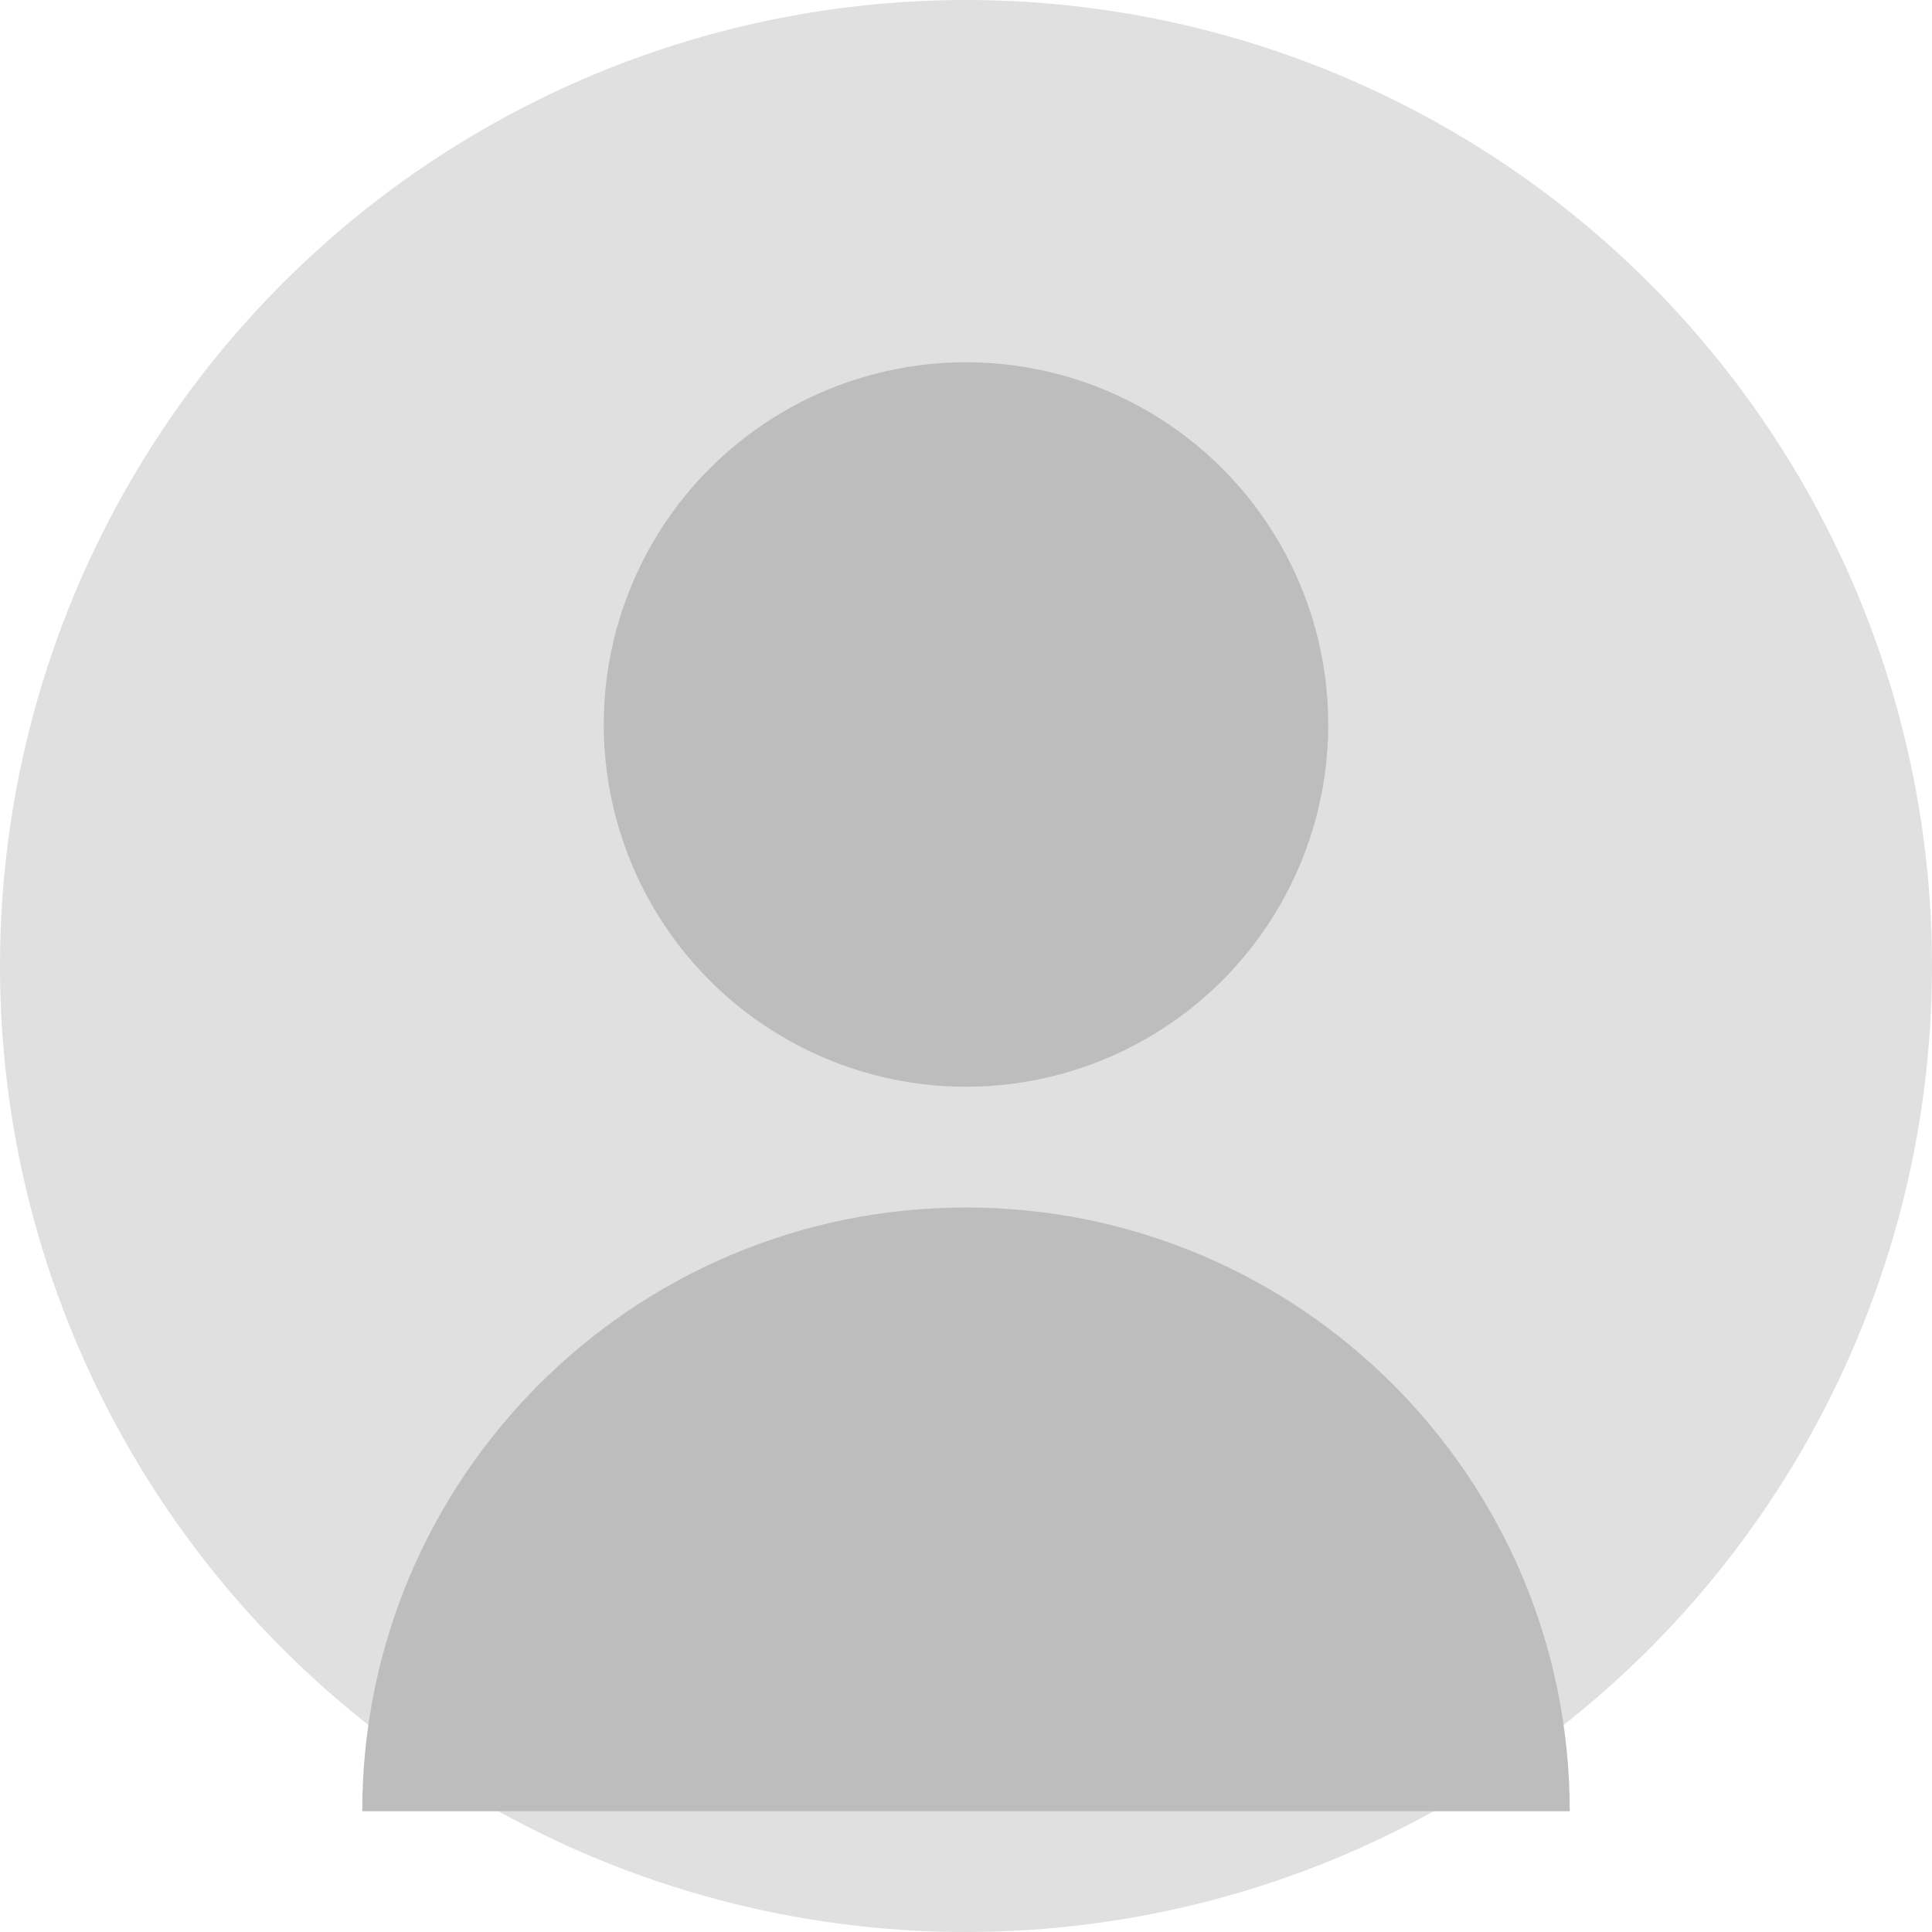 <?xml version="1.0" encoding="UTF-8"?>
<svg width="128" height="128" version="1.1" viewBox="0 0 128 128" xmlns="http://www.w3.org/2000/svg">
 <circle cx="64" cy="64" r="64" fill="#e0e0e0"/>
 <circle cx="64" cy="48" r="24" fill="#bdbdbd"/>
 <path d="m24 120c0-22.091 17.909-40 40-40s40 17.909 40 40z" fill="#bdbdbd"/>
</svg>